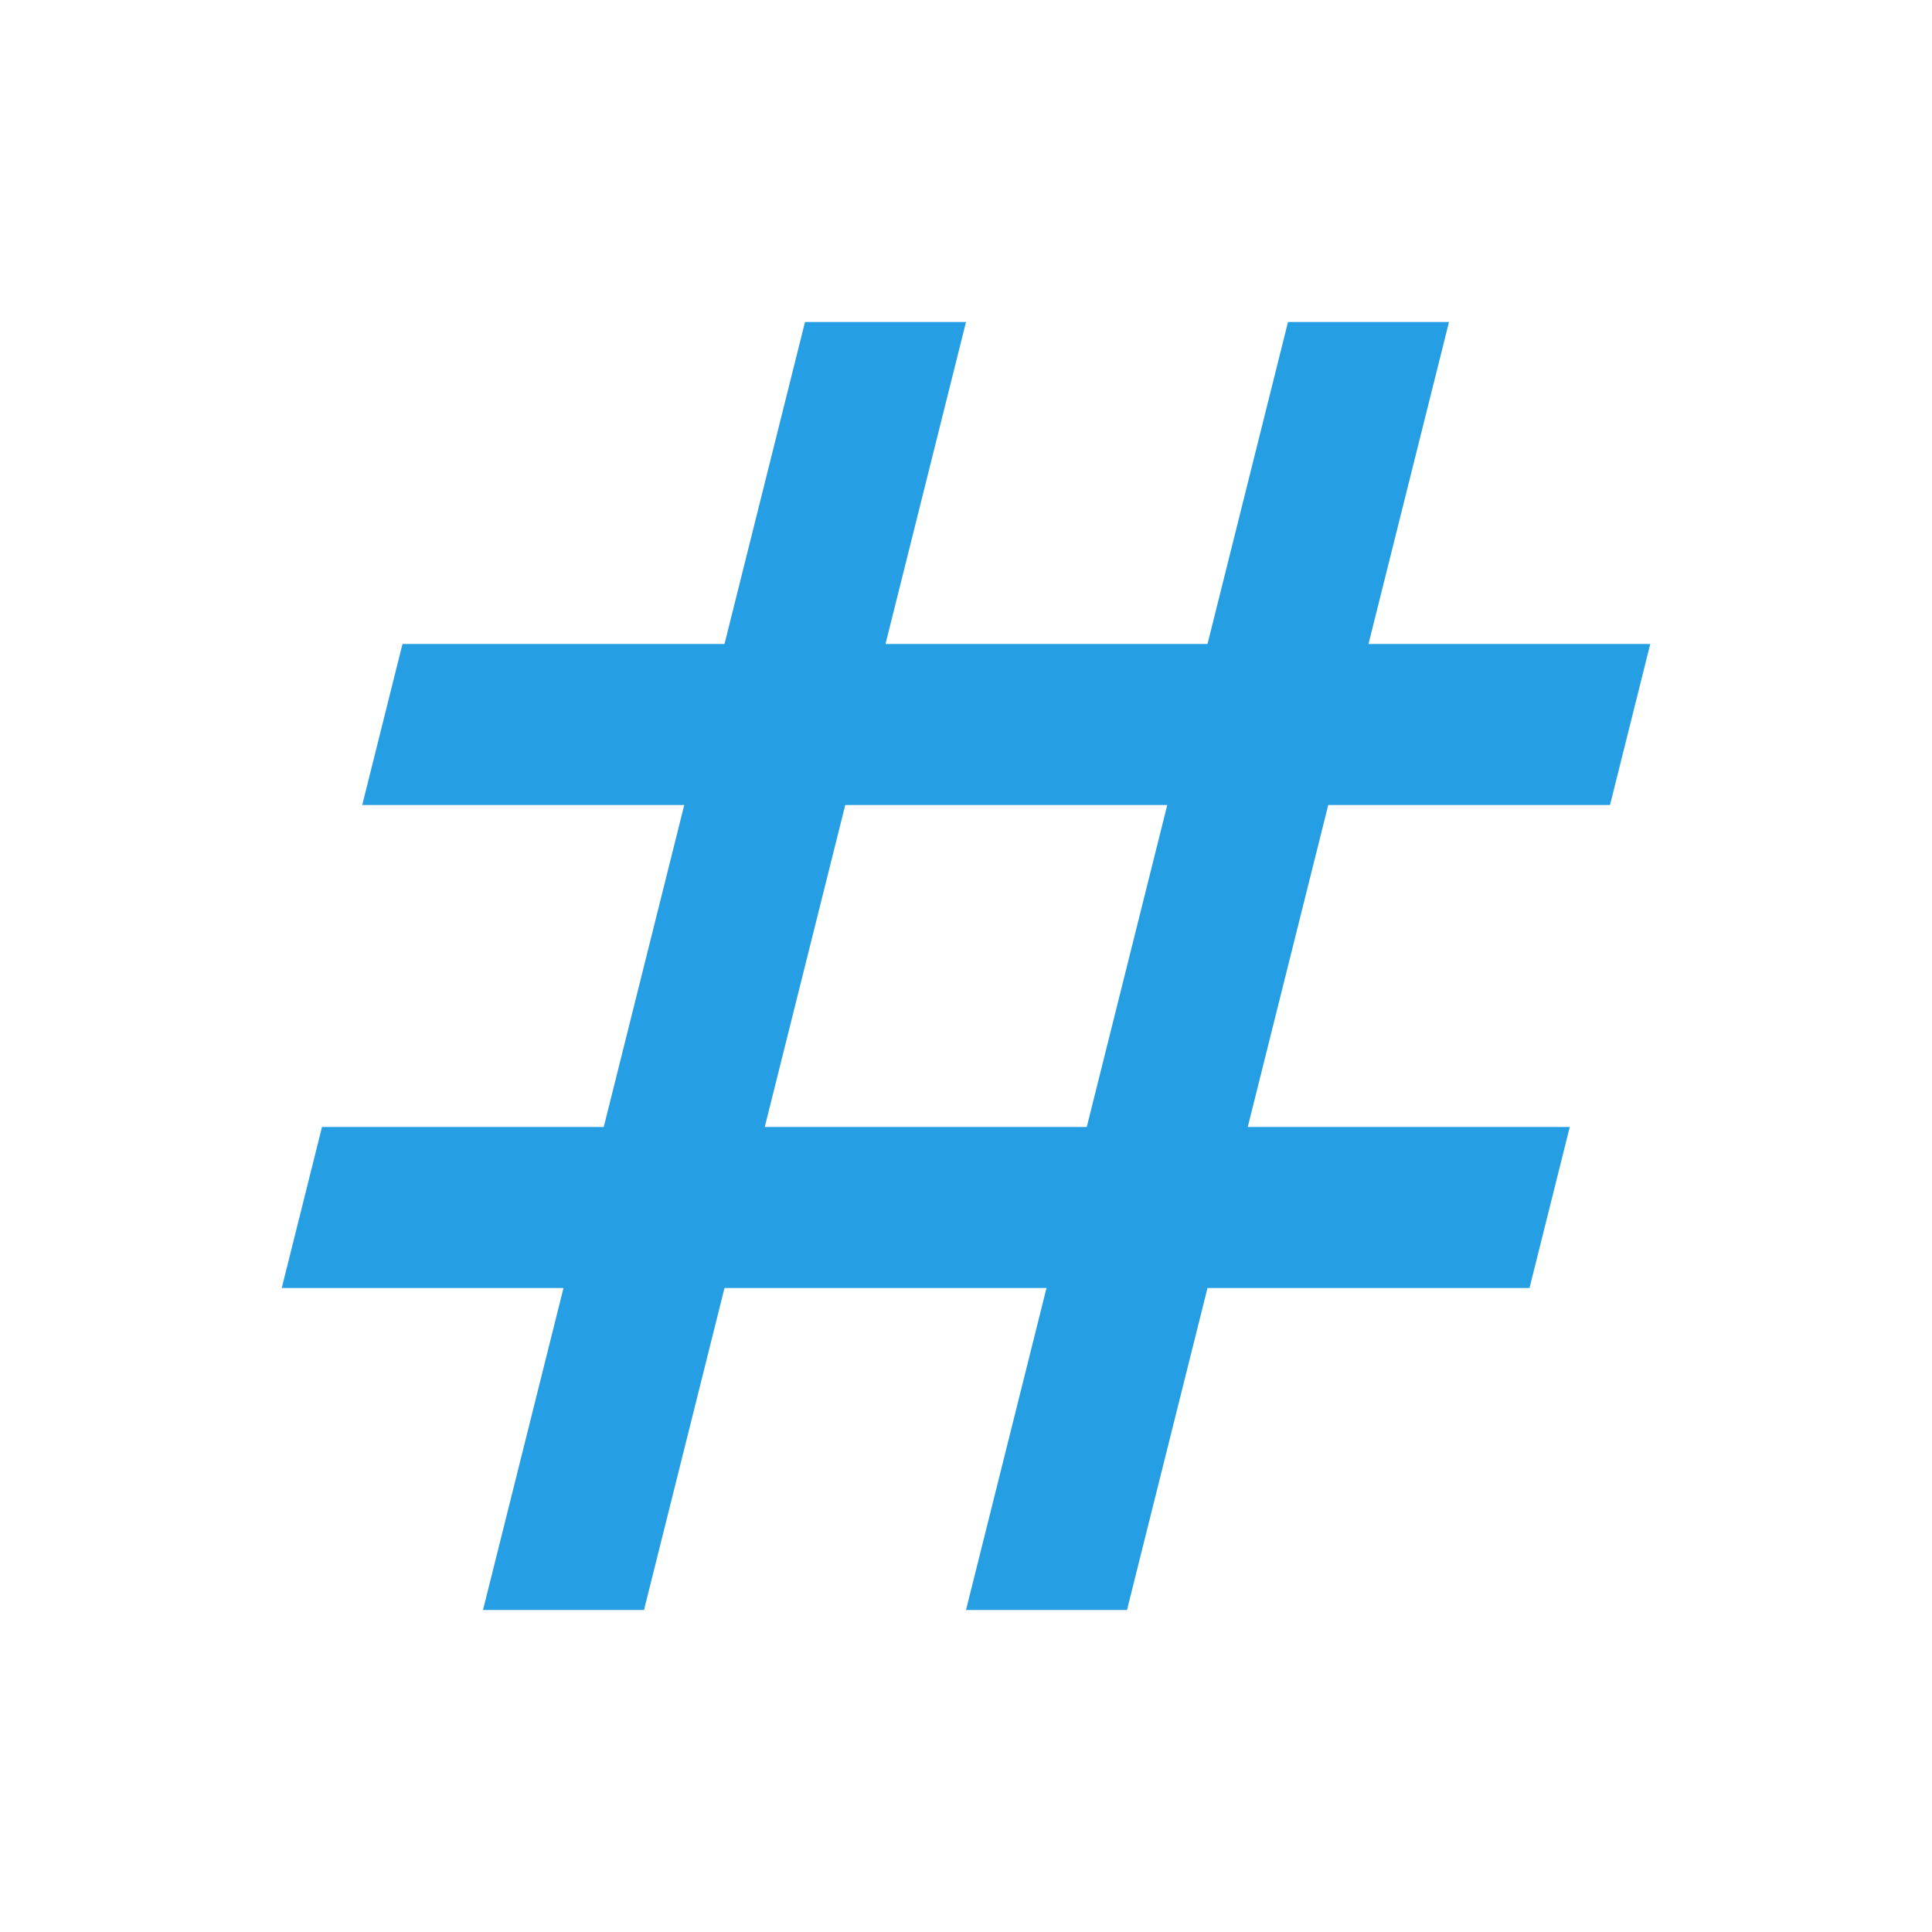 <svg width="150" height="150" viewBox="0 0 150 150" fill="none" xmlns="http://www.w3.org/2000/svg">
<path d="M37.5 125L43.75 100H21.875L25 87.5H46.875L53.125 62.5H28.125L31.25 50H56.25L62.5 25H75L68.75 50H93.75L100 25H112.5L106.25 50H128.125L125 62.5H103.125L96.875 87.5H121.875L118.75 100H93.75L87.5 125H75L81.25 100H56.25L50 125H37.5ZM59.375 87.5H84.375L90.625 62.5H65.625L59.375 87.5Z" fill="#259EE4"/>
</svg>
